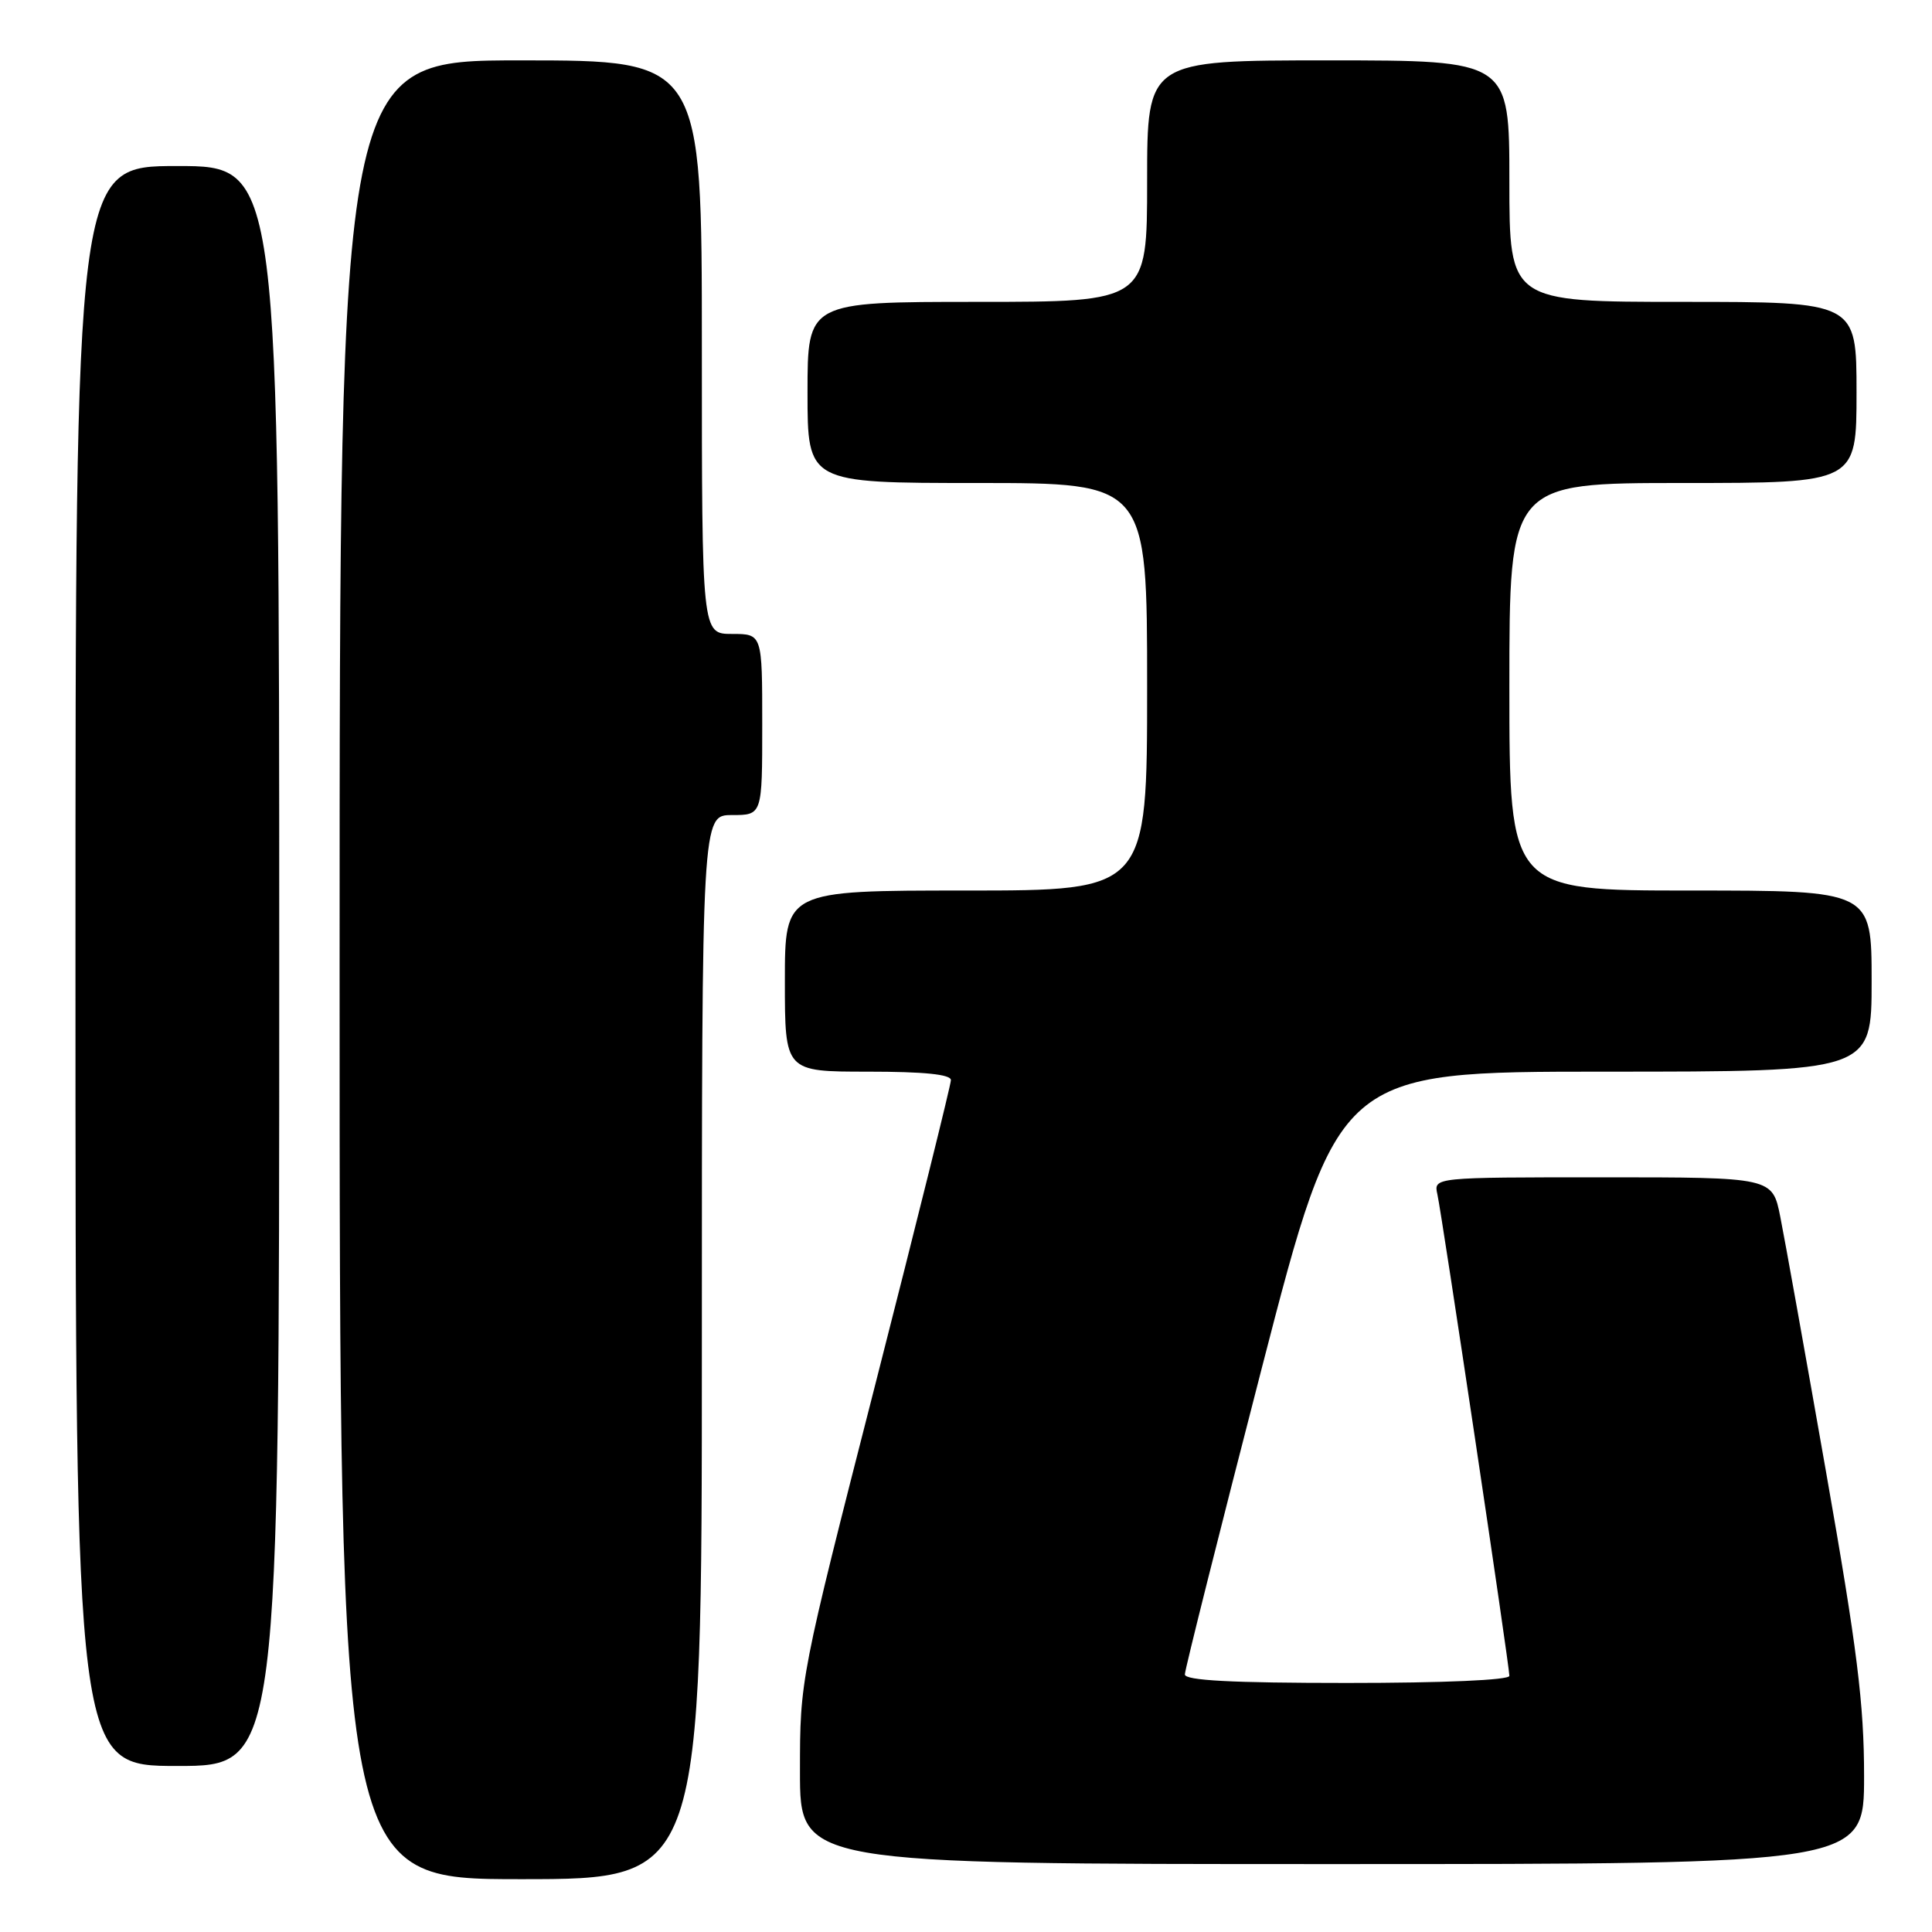 <?xml version="1.0" encoding="UTF-8" standalone="no"?>
<!DOCTYPE svg PUBLIC "-//W3C//DTD SVG 1.1//EN" "http://www.w3.org/Graphics/SVG/1.1/DTD/svg11.dtd" >
<svg xmlns="http://www.w3.org/2000/svg" xmlns:xlink="http://www.w3.org/1999/xlink" version="1.1" viewBox="0 0 256 256">
 <g >
 <path fill="currentColor"
d=" M 93.00 178.50 C 93.00 108.00 93.00 108.00 97.00 108.00 C 101.00 108.00 101.00 108.00 101.00 96.00 C 101.00 84.00 101.00 84.00 97.00 84.00 C 93.00 84.00 93.00 84.00 93.00 46.00 C 93.00 8.00 93.00 8.00 69.00 8.00 C 45.00 8.00 45.00 8.00 45.00 128.50 C 45.00 249.00 45.00 249.00 69.00 249.00 C 93.00 249.00 93.00 249.00 93.00 178.50 Z  M 247.00 235.34 C 247.00 225.80 246.09 218.49 241.97 195.09 C 239.21 179.37 236.48 164.14 235.90 161.25 C 234.86 156.00 234.86 156.00 212.41 156.00 C 189.96 156.00 189.96 156.00 190.46 158.25 C 191.07 160.97 200.00 220.72 200.00 222.06 C 200.00 222.62 191.30 223.00 178.50 223.00 C 163.18 223.00 157.00 222.67 157.00 221.87 C 157.00 221.25 161.58 203.02 167.17 181.37 C 177.34 142.00 177.34 142.00 212.67 142.00 C 248.00 142.00 248.00 142.00 248.00 130.00 C 248.00 118.00 248.00 118.00 224.00 118.00 C 200.00 118.00 200.00 118.00 200.00 91.00 C 200.00 64.00 200.00 64.00 223.00 64.00 C 246.00 64.00 246.00 64.00 246.00 52.00 C 246.00 40.00 246.00 40.00 223.00 40.00 C 200.00 40.00 200.00 40.00 200.00 24.00 C 200.00 8.00 200.00 8.00 176.00 8.00 C 152.00 8.00 152.00 8.00 152.00 24.00 C 152.00 40.00 152.00 40.00 129.50 40.00 C 107.00 40.00 107.00 40.00 107.00 52.00 C 107.00 64.00 107.00 64.00 129.50 64.00 C 152.00 64.00 152.00 64.00 152.00 91.00 C 152.00 118.00 152.00 118.00 128.00 118.00 C 104.00 118.00 104.00 118.00 104.00 130.00 C 104.00 142.00 104.00 142.00 115.00 142.00 C 122.44 142.00 126.00 142.36 126.00 143.12 C 126.00 143.73 121.50 161.84 116.00 183.37 C 106.00 222.48 106.00 222.51 106.00 234.75 C 106.00 247.00 106.00 247.00 176.50 247.00 C 247.00 247.00 247.00 247.00 247.00 235.34 Z  M 37.00 128.00 C 37.00 22.00 37.00 22.00 23.50 22.00 C 10.00 22.00 10.00 22.00 10.00 128.00 C 10.00 234.00 10.00 234.00 23.50 234.00 C 37.00 234.00 37.00 234.00 37.00 128.00 Z "/>
</g>
</svg>